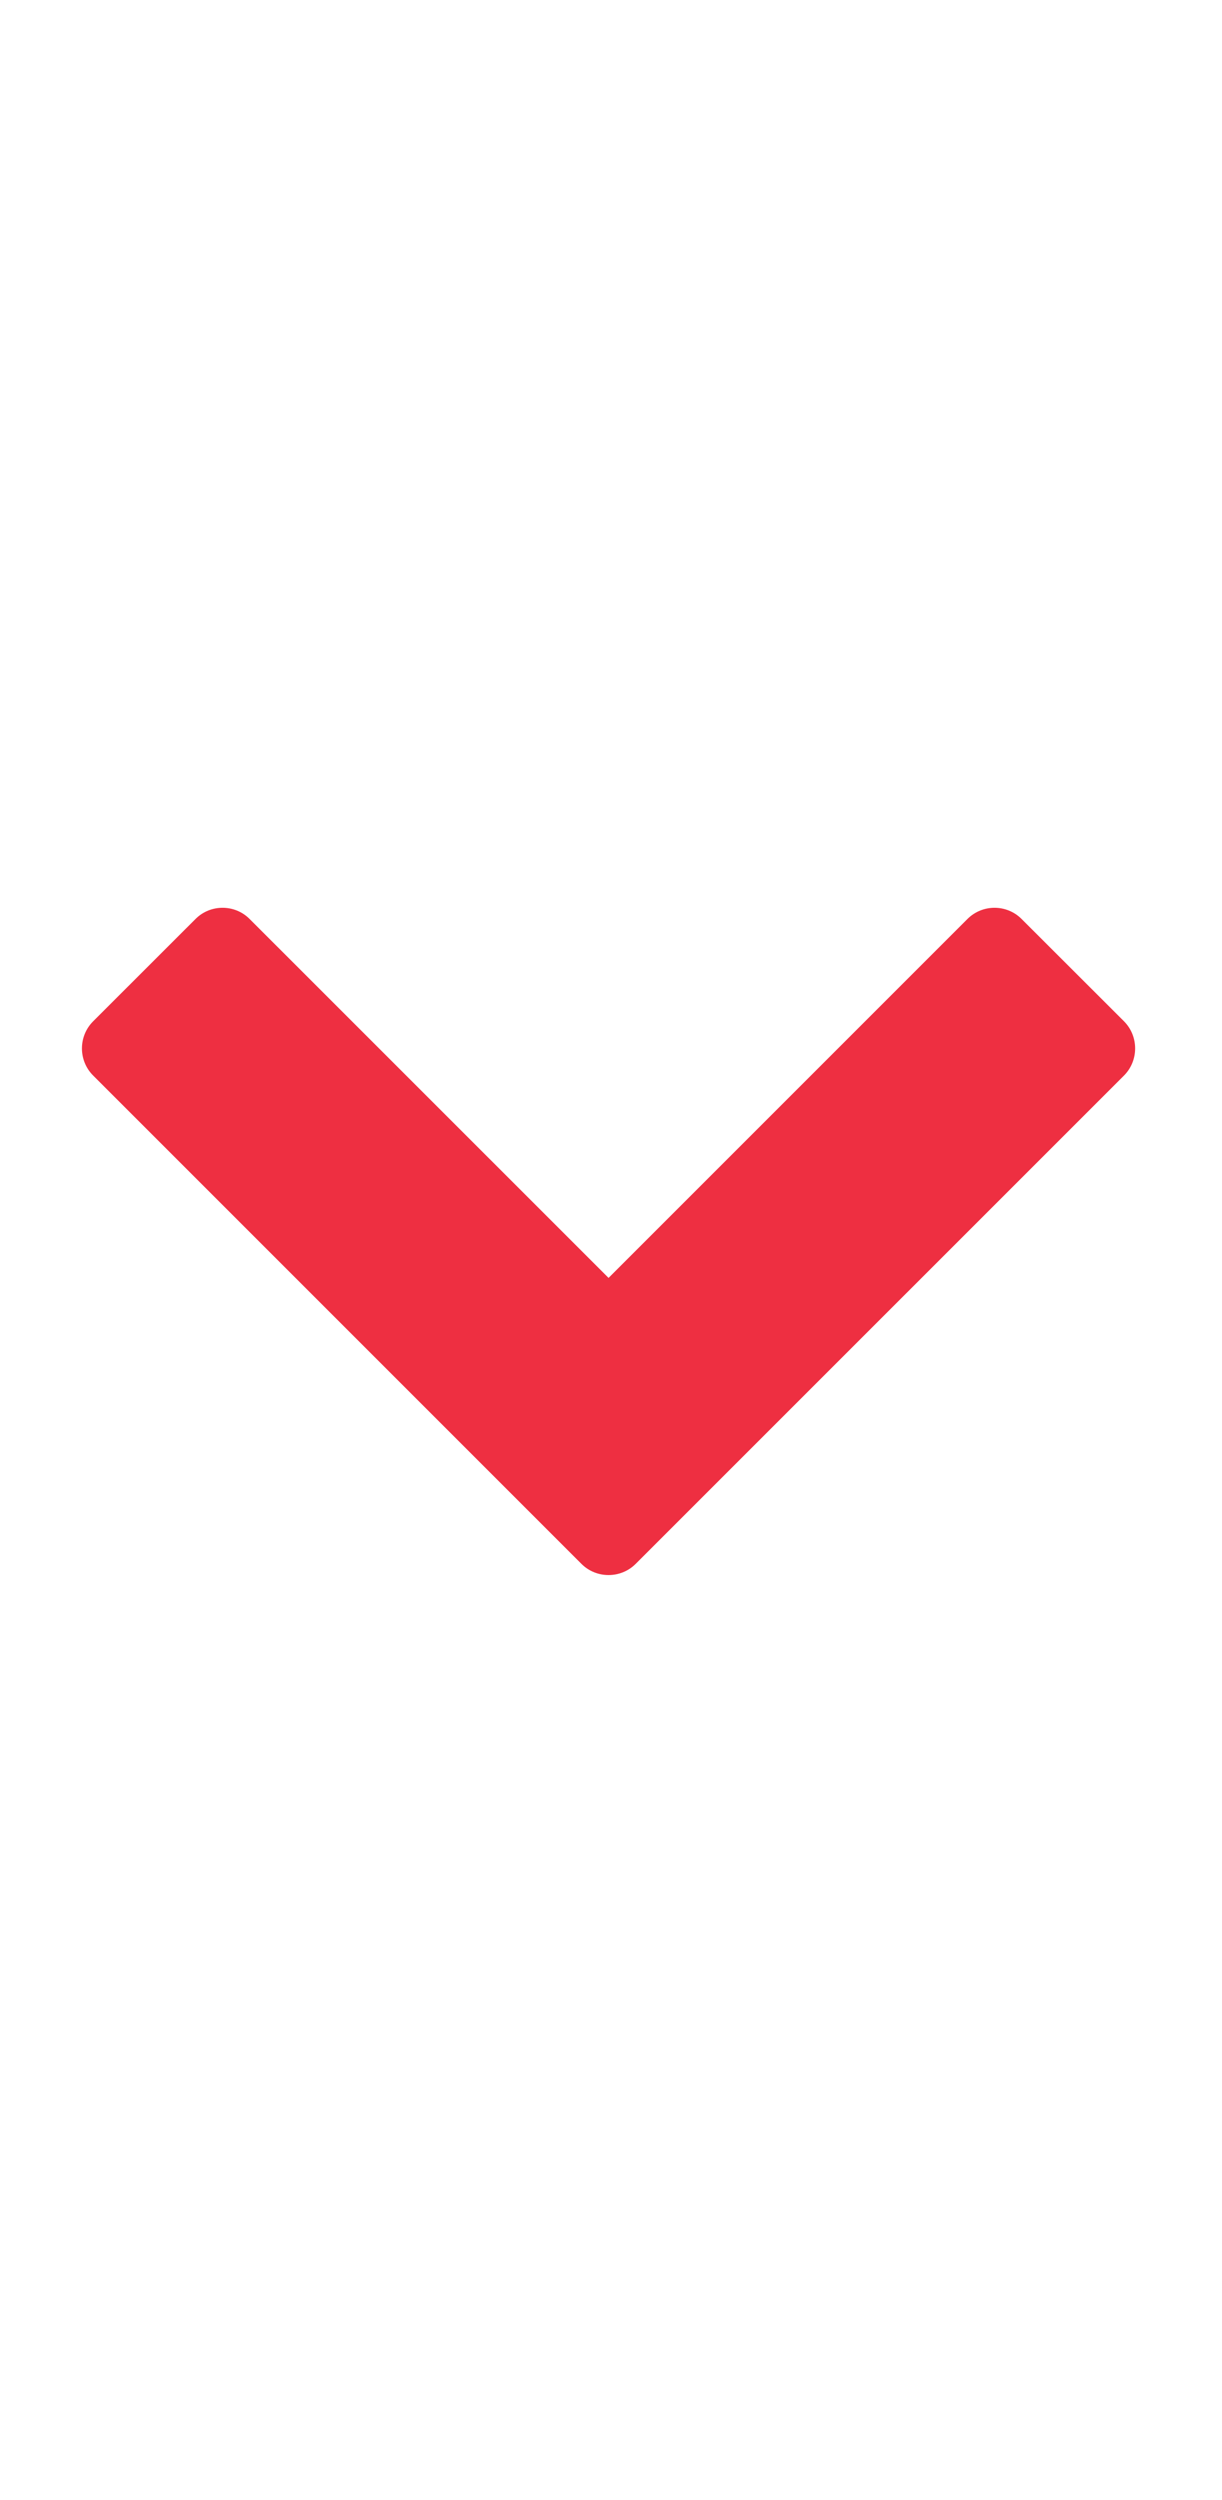 <?xml version="1.0" encoding="UTF-8" standalone="no"?>
<svg
   xmlns:dc="http://purl.org/dc/elements/1.1/"
   xmlns:cc="http://creativecommons.org/ns#"
   xmlns:rdf="http://www.w3.org/1999/02/22-rdf-syntax-ns#"
   xmlns:svg="http://www.w3.org/2000/svg"
   xmlns="http://www.w3.org/2000/svg"
   xmlns:sodipodi="http://sodipodi.sourceforge.net/DTD/sodipodi-0.dtd"
   xmlns:inkscape="http://www.inkscape.org/namespaces/inkscape"
   width="22"
   height="45"
   viewBox="0 0 22 45"
   version="1.1"
   id="svg3779"
   sodipodi:docname="setabaixo.svg"
   inkscape:version="0.92.2 (5c3e80d, 2017-08-06)">
  <sodipodi:namedview
     pagecolor="#ffffff"
     bordercolor="#666666"
     borderopacity="1"
     objecttolerance="10"
     gridtolerance="10"
     guidetolerance="10"
     inkscape:pageopacity="0"
     inkscape:pageshadow="2"
     inkscape:window-width="993"
     inkscape:window-height="887"
     id="namedview3781"
     showgrid="false"
     inkscape:zoom="6.5555556"
     inkscape:cx="30.481137"
     inkscape:cy="15.680043"
     inkscape:window-x="470"
     inkscape:window-y="15"
     inkscape:window-maximized="0"
     inkscape:current-layer="Minha-Conta-login" />
  <!-- Generator: Sketch 39.1 (31720) - http://www.bohemiancoding.com/sketch -->
  <title
     id="title3760">Group 8</title>
  <desc
     id="desc3762">Created with Sketch.</desc>
  <defs
     id="defs3765">
    <polygon
       id="path-1"
       points="33.505,0.5 33.505,36 16.752,36 0,36 0,0.5 16.752,0.5 " />
  </defs>
  <g
     id="g3777"
     style="fill:none;fill-rule:evenodd;stroke:none;stroke-width:1"
     transform="translate(0,9)">
    <g
       id="Minha-Conta-login"
       transform="translate(-833.847,-685.847)"
       style="fill:#d40000">
      <g
         id="Group-8"
         transform="rotate(180,430.879,358.593)"
         style="fill:#d40000">
        <g
           id="Page-1"
           style="fill:#d40000">
          <path
             d="m 26.234,20.978 -8.791,-8.791 c -0.134,-0.134 -0.311,-0.201 -0.488,-0.201 -0.177,0 -0.354,0.067 -0.488,0.201 l -8.792,8.791 c -0.267,0.269 -0.267,0.707 0,0.976 l 1.844,1.842 c 0.268,0.269 0.706,0.269 0.975,0 l 6.461,-6.461 6.462,6.461 c 0.267,0.269 0.707,0.269 0.974,0 l 1.843,-1.842 c 0.269,-0.269 0.269,-0.707 0,-0.976"
             id="Fill-4"
             style="opacity:1;fill:#ee2f41;fill-opacity:1"
             inkscape:connector-curvature="0" />
        </g>
      </g>
    </g>
  </g>
</svg>
